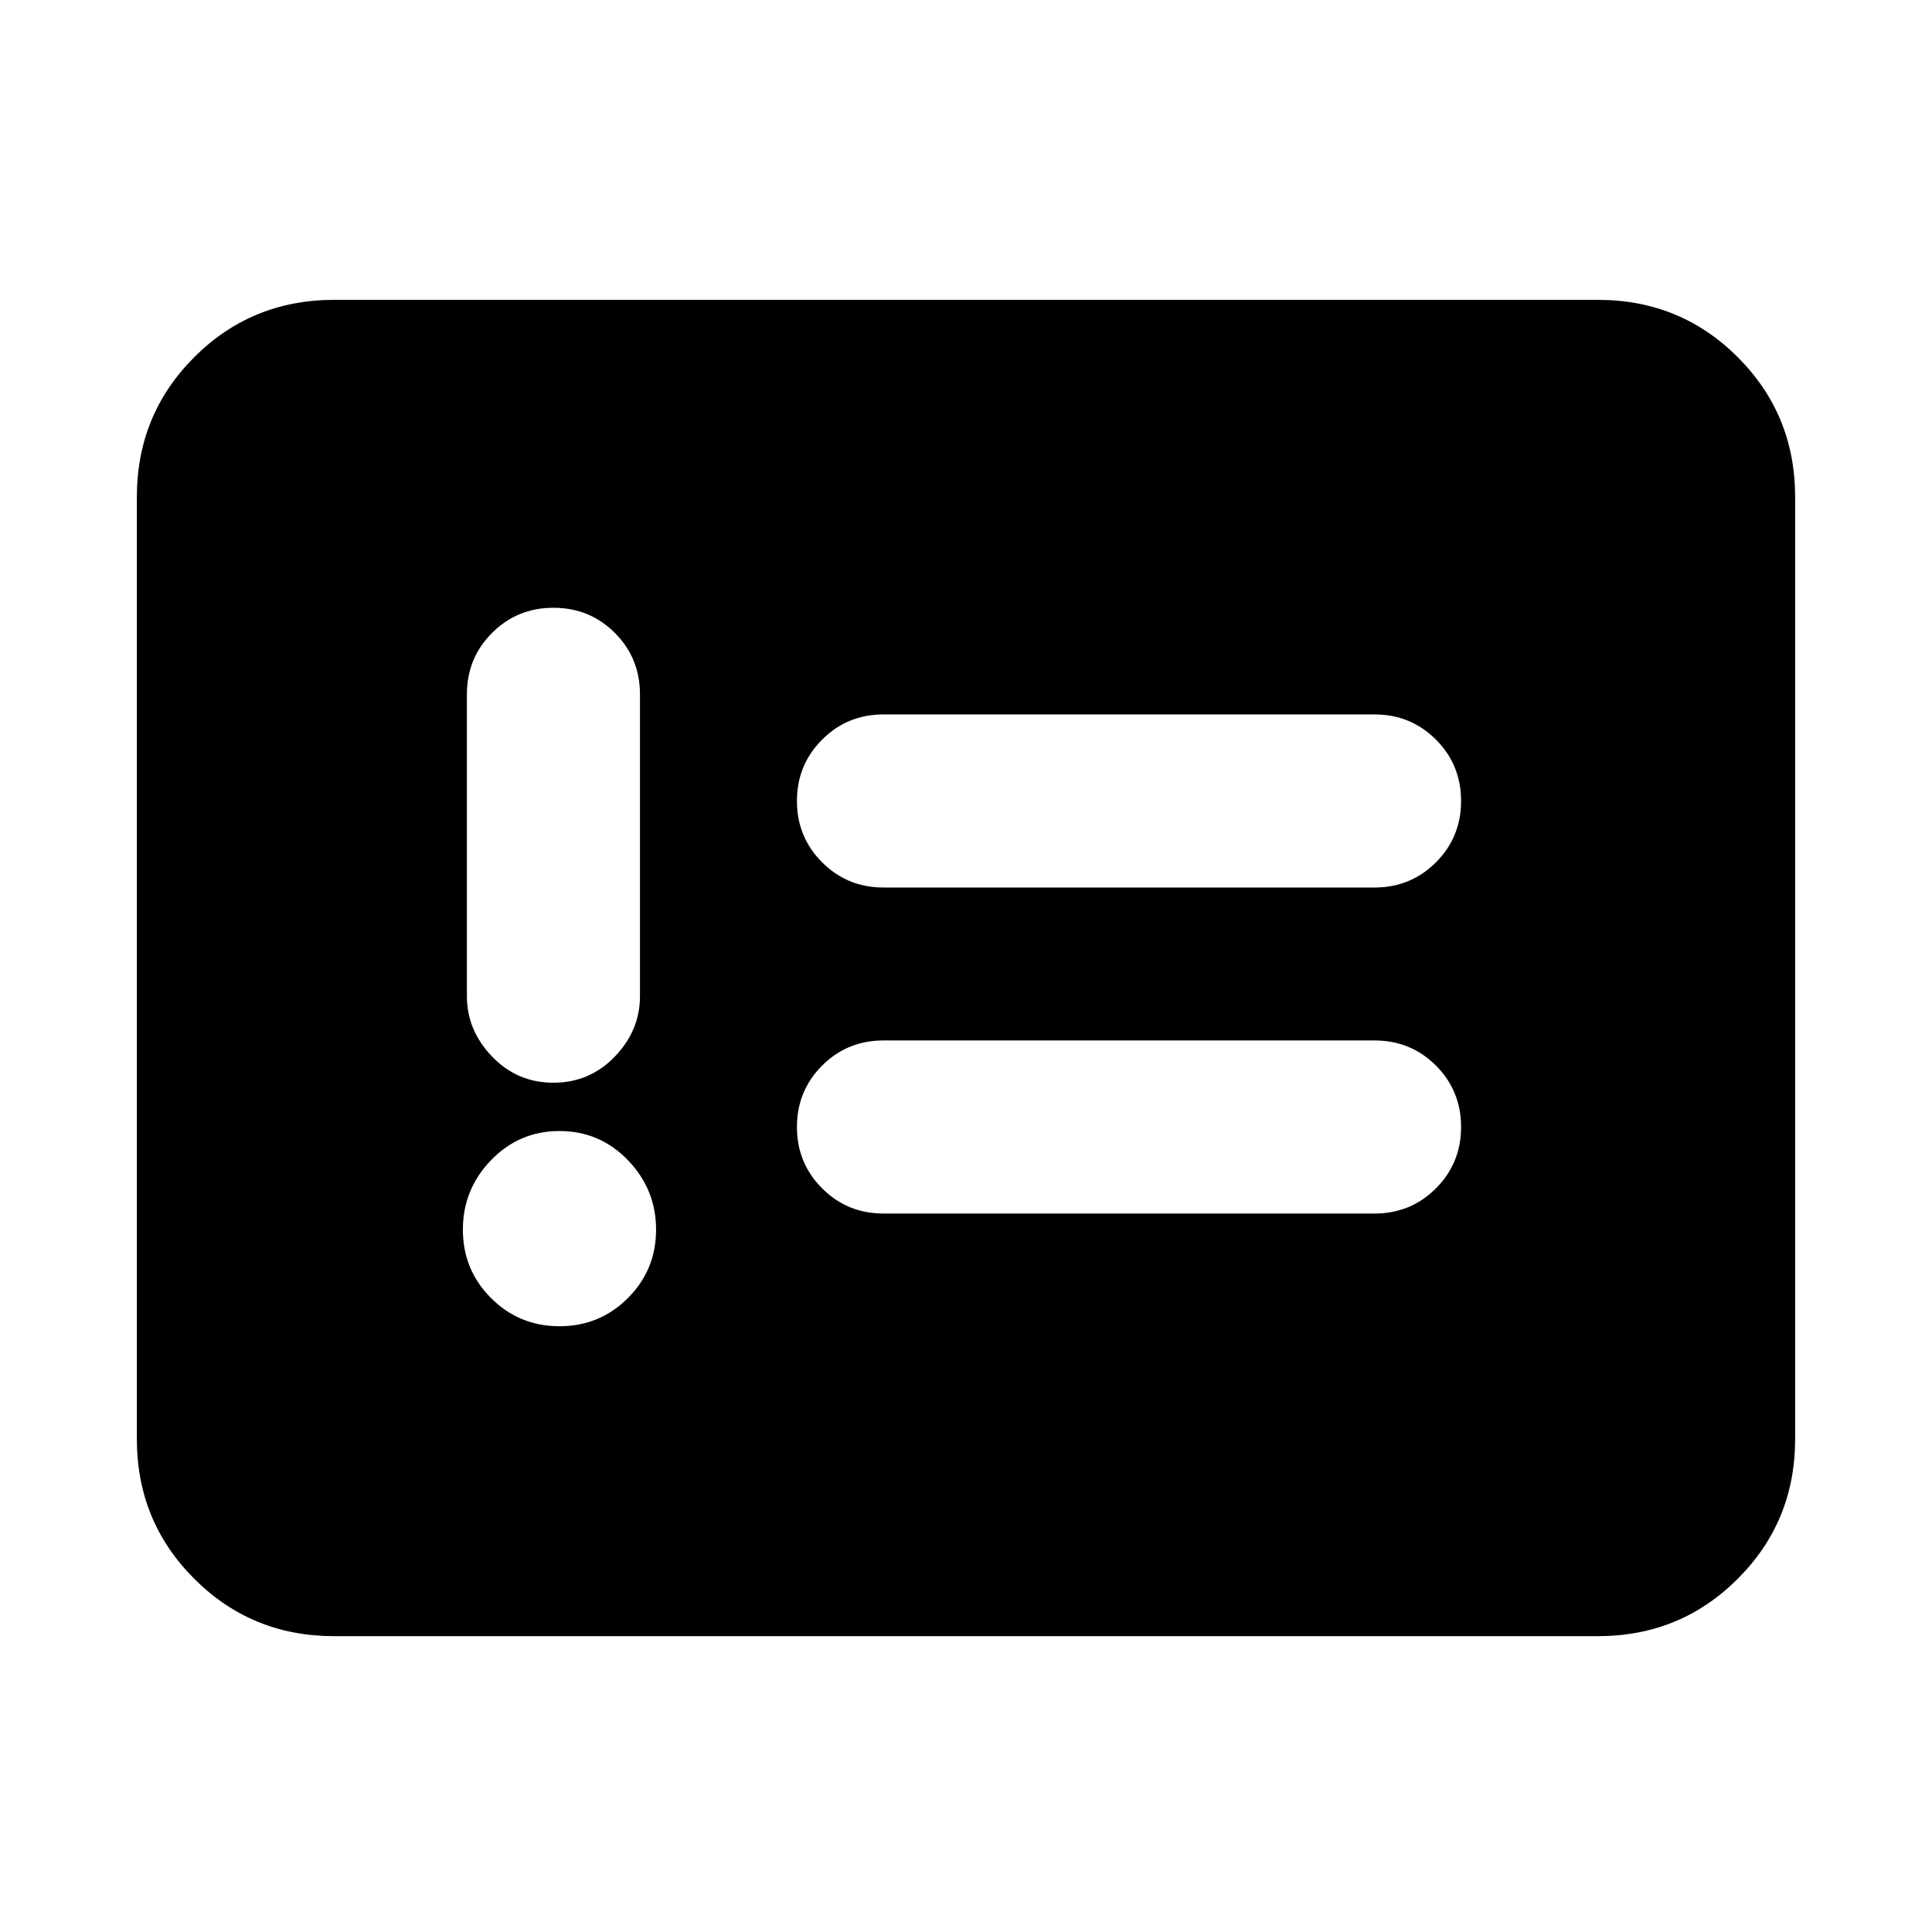 <svg xmlns="http://www.w3.org/2000/svg" height="24" width="24"><path d="M6.95 16.475q.5 0 .85-.35t.35-.85q0-.5-.35-.863-.35-.362-.85-.362t-.85.362q-.35.363-.35.863t.35.85q.35.35.85.35Zm-.075-3.025q.45 0 .763-.325.312-.325.312-.75v-3.75q0-.45-.312-.763-.313-.312-.763-.312t-.762.312q-.313.313-.313.763v3.75q0 .425.313.75.312.325.762.325Zm4.1 1.625h6.1q.45 0 .763-.313.312-.312.312-.762t-.312-.763q-.313-.312-.763-.312h-6.1q-.45 0-.762.312Q9.9 13.55 9.9 14t.313.762q.312.313.762.313Zm0-4.05h6.1q.45 0 .763-.313.312-.312.312-.762t-.312-.762q-.313-.313-.763-.313h-6.1q-.45 0-.762.313Q9.9 9.5 9.9 9.95t.313.762q.312.313.762.313Zm-6.825 9.3q-1.025 0-1.737-.713Q1.7 18.9 1.7 17.875v-11.7q0-1.025.713-1.738.712-.712 1.737-.712h15.7q1.025 0 1.737.712.713.713.713 1.738v11.7q0 1.025-.713 1.737-.712.713-1.737.713Z"/></svg>